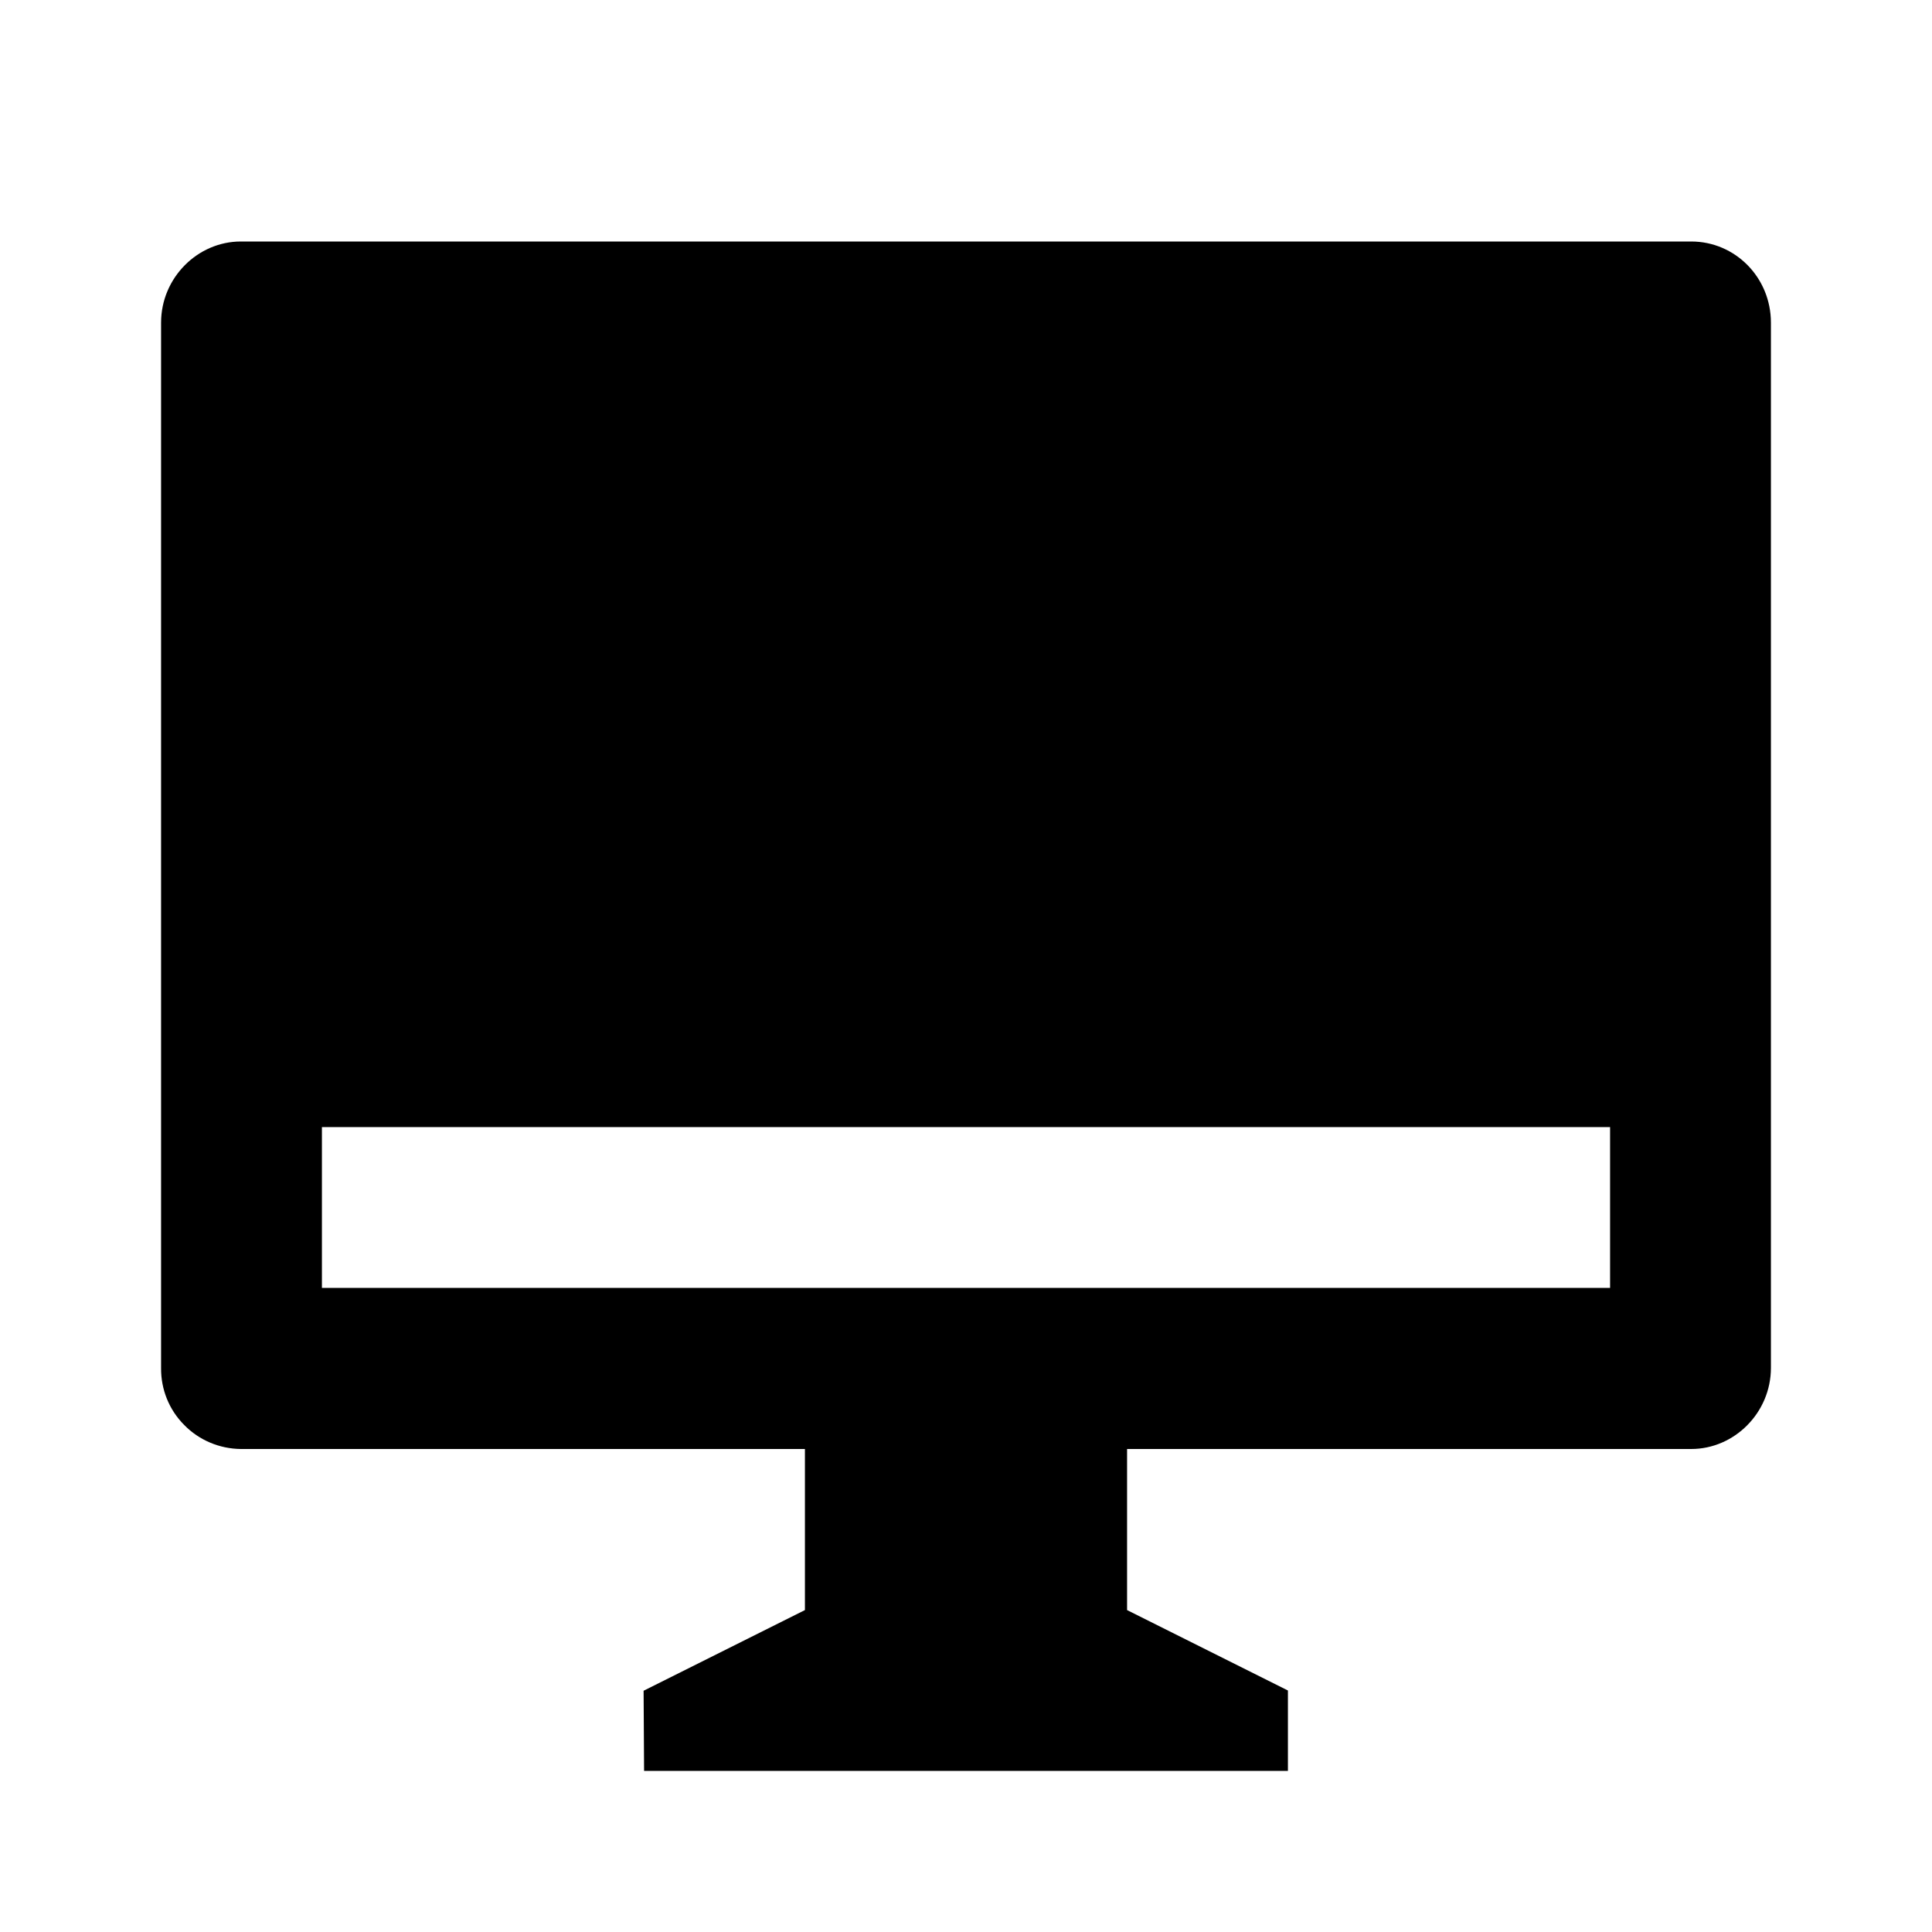 <?xml version="1.0" encoding="UTF-8"?>
<svg xmlns="http://www.w3.org/2000/svg" xmlns:xlink="http://www.w3.org/1999/xlink" width="32" height="32" viewBox="0 0 32 32" version="1.1">
<g id="surface1">
<path style=" stroke:none;fill-rule:nonzero;fill:rgb(0%,0%,0%);fill-opacity:1;" d="M 18.668 24 L 18.668 26.668 L 21.332 28 L 21.332 29.332 L 10.668 29.332 L 10.66 28.004 L 13.332 26.668 L 13.332 24 L 3.988 24 C 3.637 23.996 3.297 23.855 3.051 23.602 C 2.801 23.352 2.664 23.012 2.668 22.656 L 2.668 5.344 C 2.668 4.602 3.273 4 3.988 4 L 28.012 4 C 28.742 4 29.332 4.598 29.332 5.344 L 29.332 22.656 C 29.332 23.398 28.727 24 28.012 24 Z M 5.332 18.668 L 5.332 21.332 L 26.668 21.332 L 26.668 18.668 Z M 5.332 18.668 "/>
</g>
</svg>

